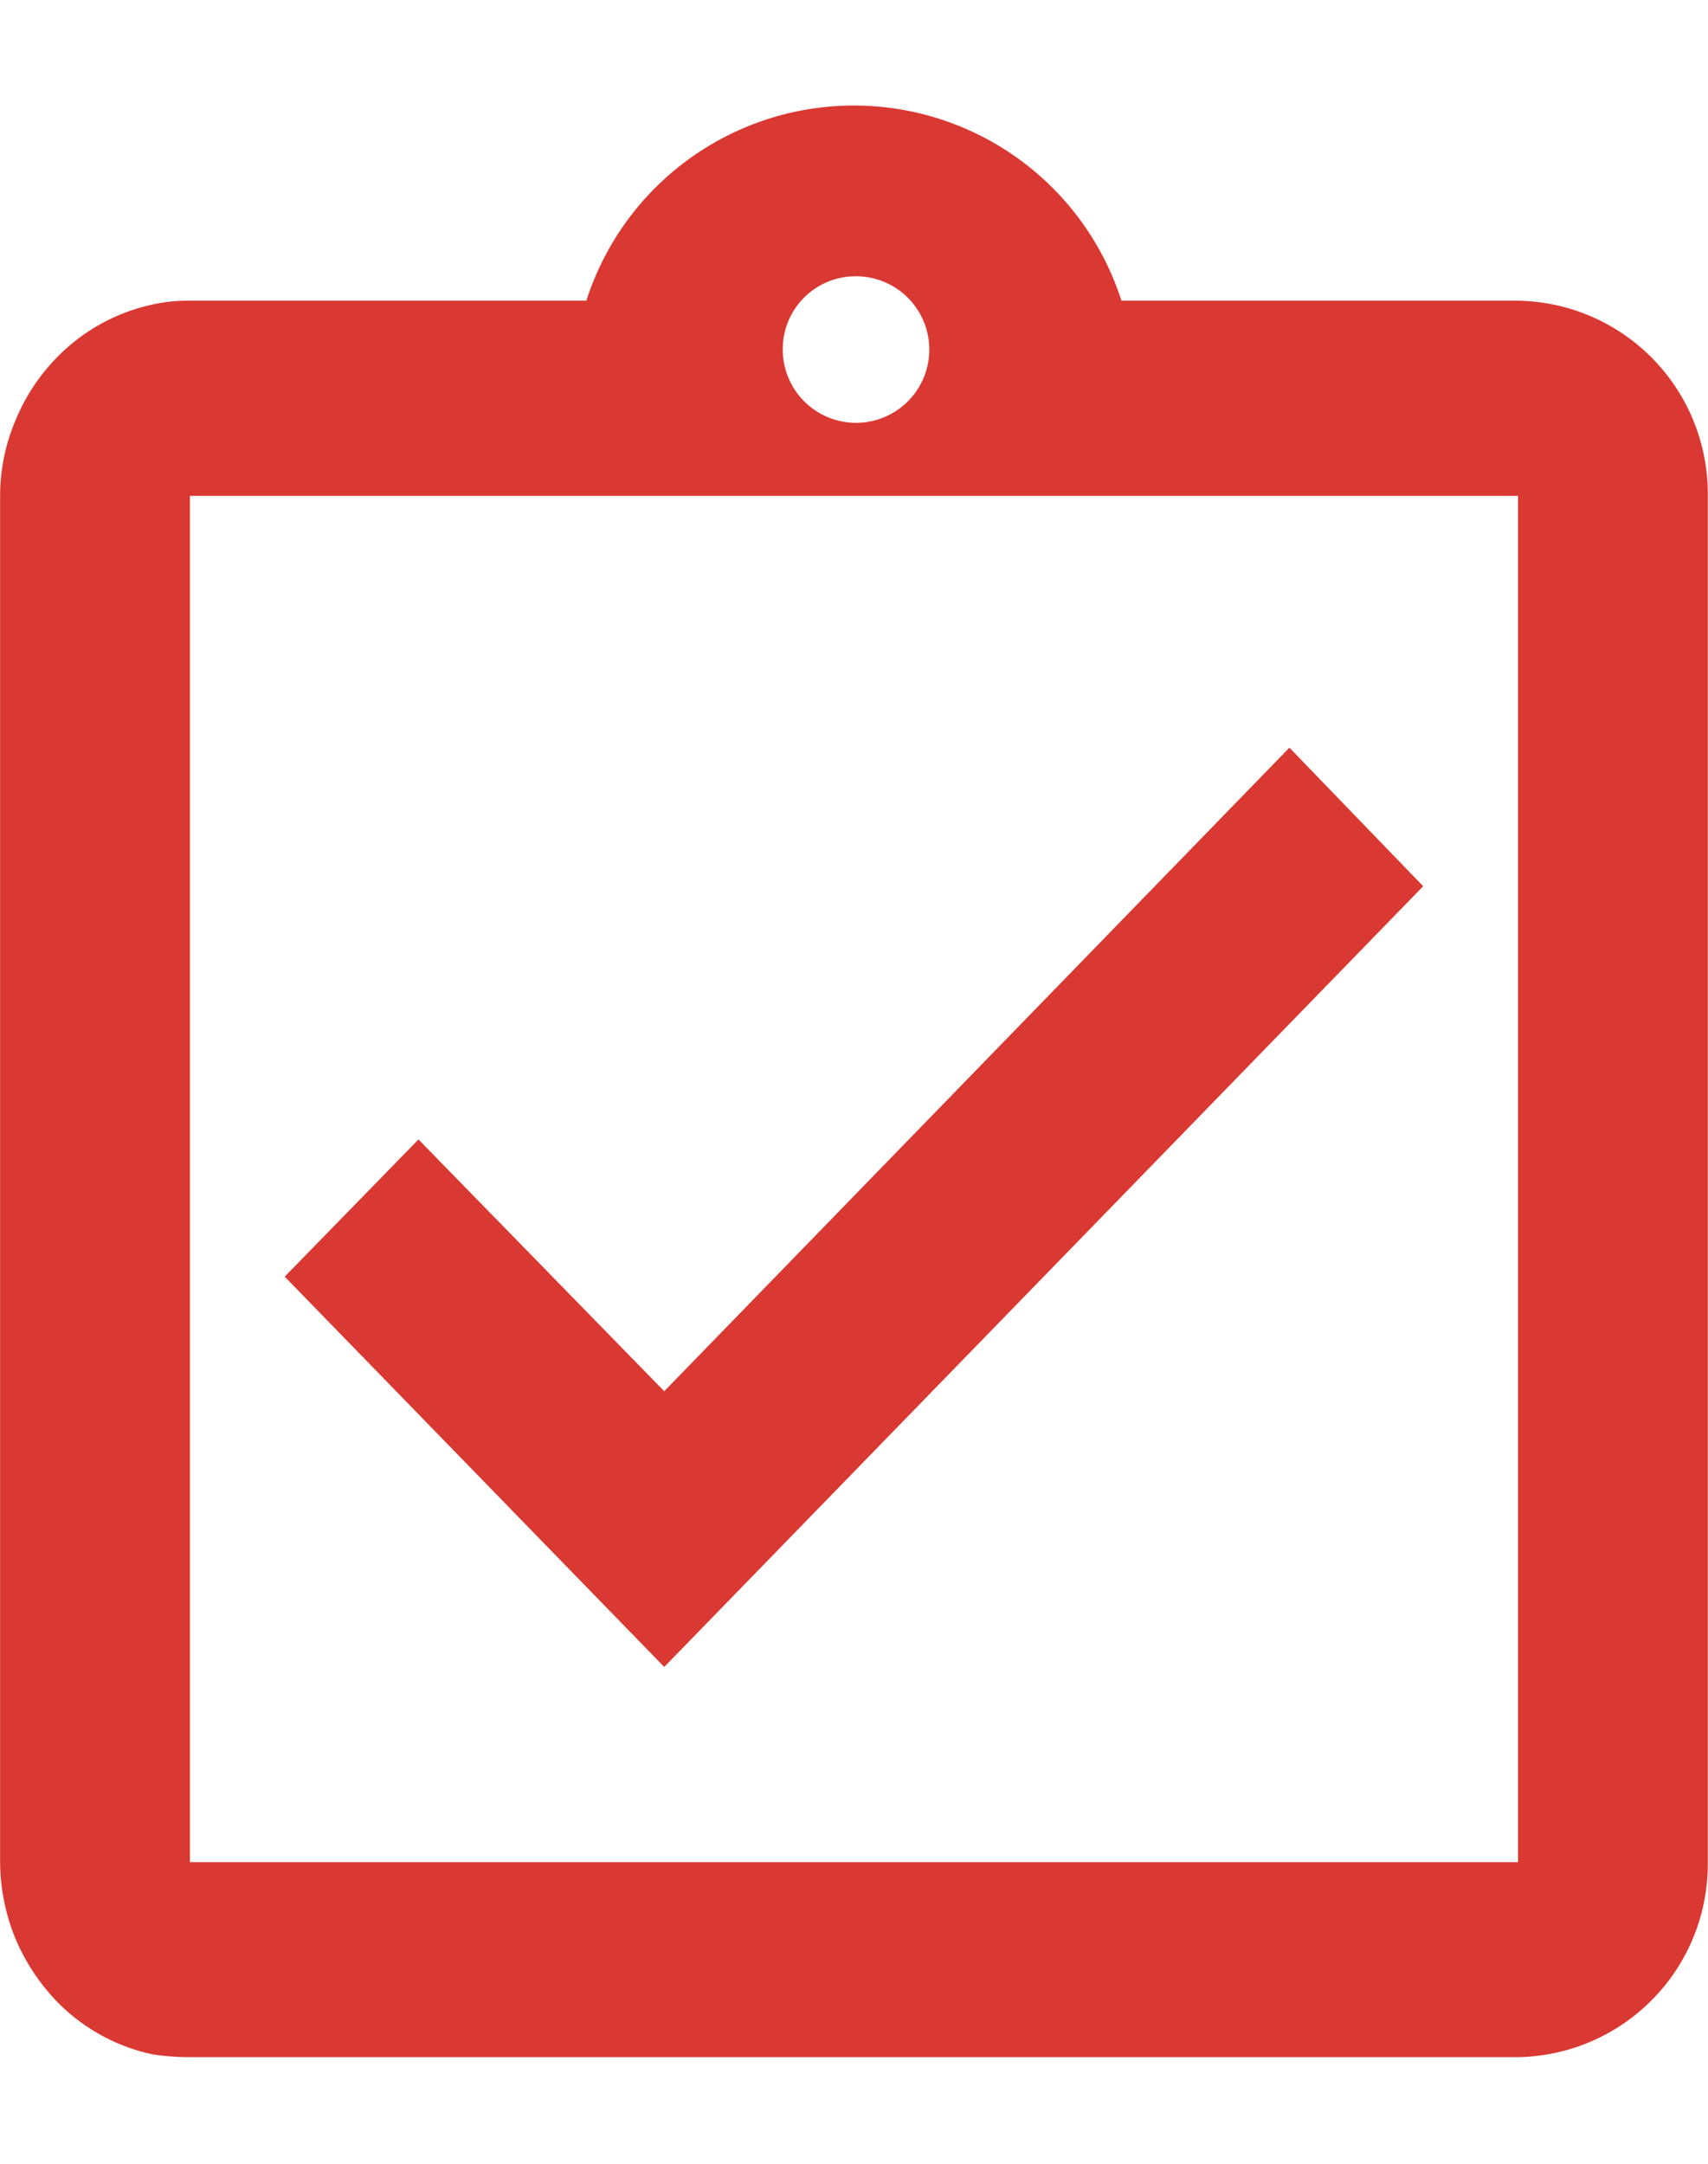 <svg id="assignment_turned_in" xmlns="http://www.w3.org/2000/svg" width="15" height="19" viewBox="55.66 5.35 15.13 17.29">   <path id="Tracé_123" data-name="Tracé 123" d="M0,0H43.652V44.991H0Z" fill="none"/>   <path id="Tracé_533" data-name="Tracé 533" d="M15.606,7.915,14.421,6.688l-5.538,5.7-2.177-2.23L5.521,11.373,8.883,14.83Zm.84-5.186H12.933a2.489,2.489,0,0,0-4.74,0H4.681a1.433,1.433,0,0,0-.336.035,1.674,1.674,0,0,0-.849.475,1.735,1.735,0,0,0-.361.553A1.706,1.706,0,0,0,3,4.458v12.1a1.817,1.817,0,0,0,.134.674,1.836,1.836,0,0,0,.361.553,1.674,1.674,0,0,0,.849.475,2.122,2.122,0,0,0,.336.026H16.446a1.71,1.71,0,0,0,1.681-1.729V4.458A1.71,1.71,0,0,0,16.446,2.729Zm-5.883-.216a.649.649,0,1,1-.63.648A.644.644,0,0,1,10.563,2.513Zm5.883,14.046H4.681V4.458H16.446Z" transform="translate(52.661 4.347)" fill="#da3832"/> </svg>